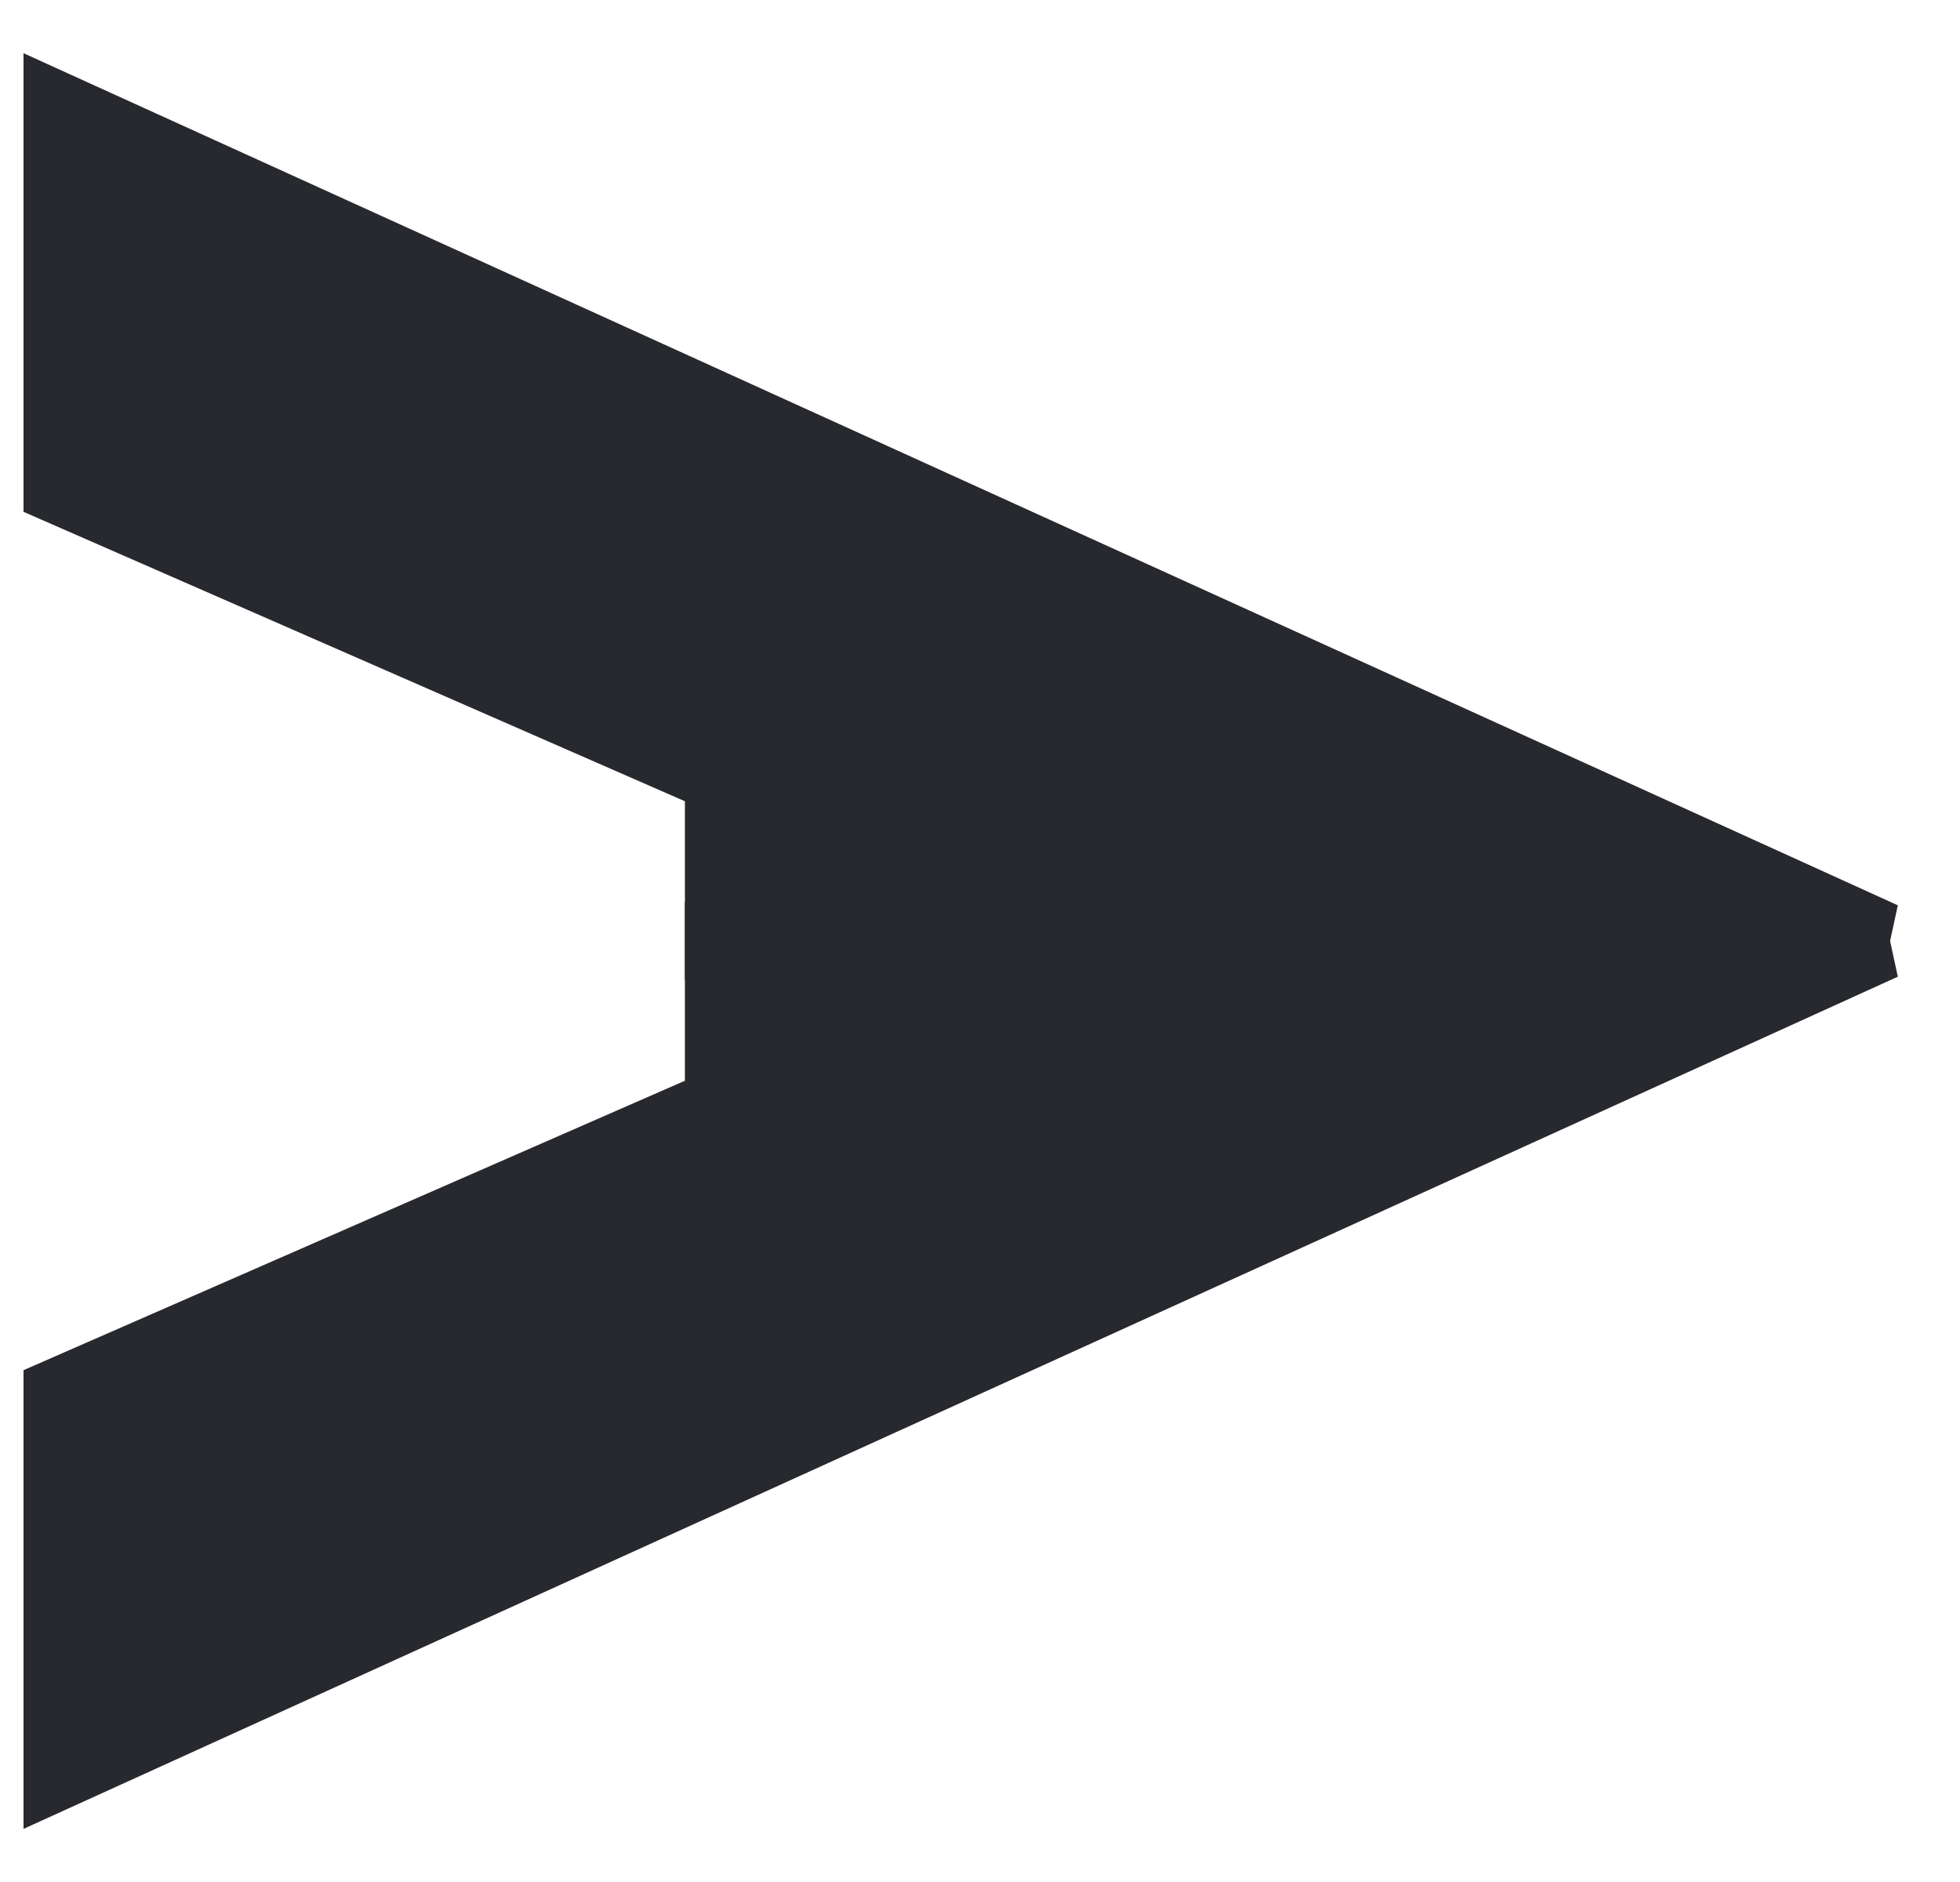 <svg width="25" height="24" viewBox="0 0 25 24" fill="none" xmlns="http://www.w3.org/2000/svg">
<path d="M0.8 22.546L24 12L9.236 12L9.236 14.109L0.8 17.8L0.8 22.546Z" fill="#27292f" stroke="#27292f"/>
<path d="M0.8 1.455L24 12L9.236 12L9.236 9.891L0.8 6.2L0.8 1.455Z" fill="#27292f" stroke="#27292f"/>
</svg>
